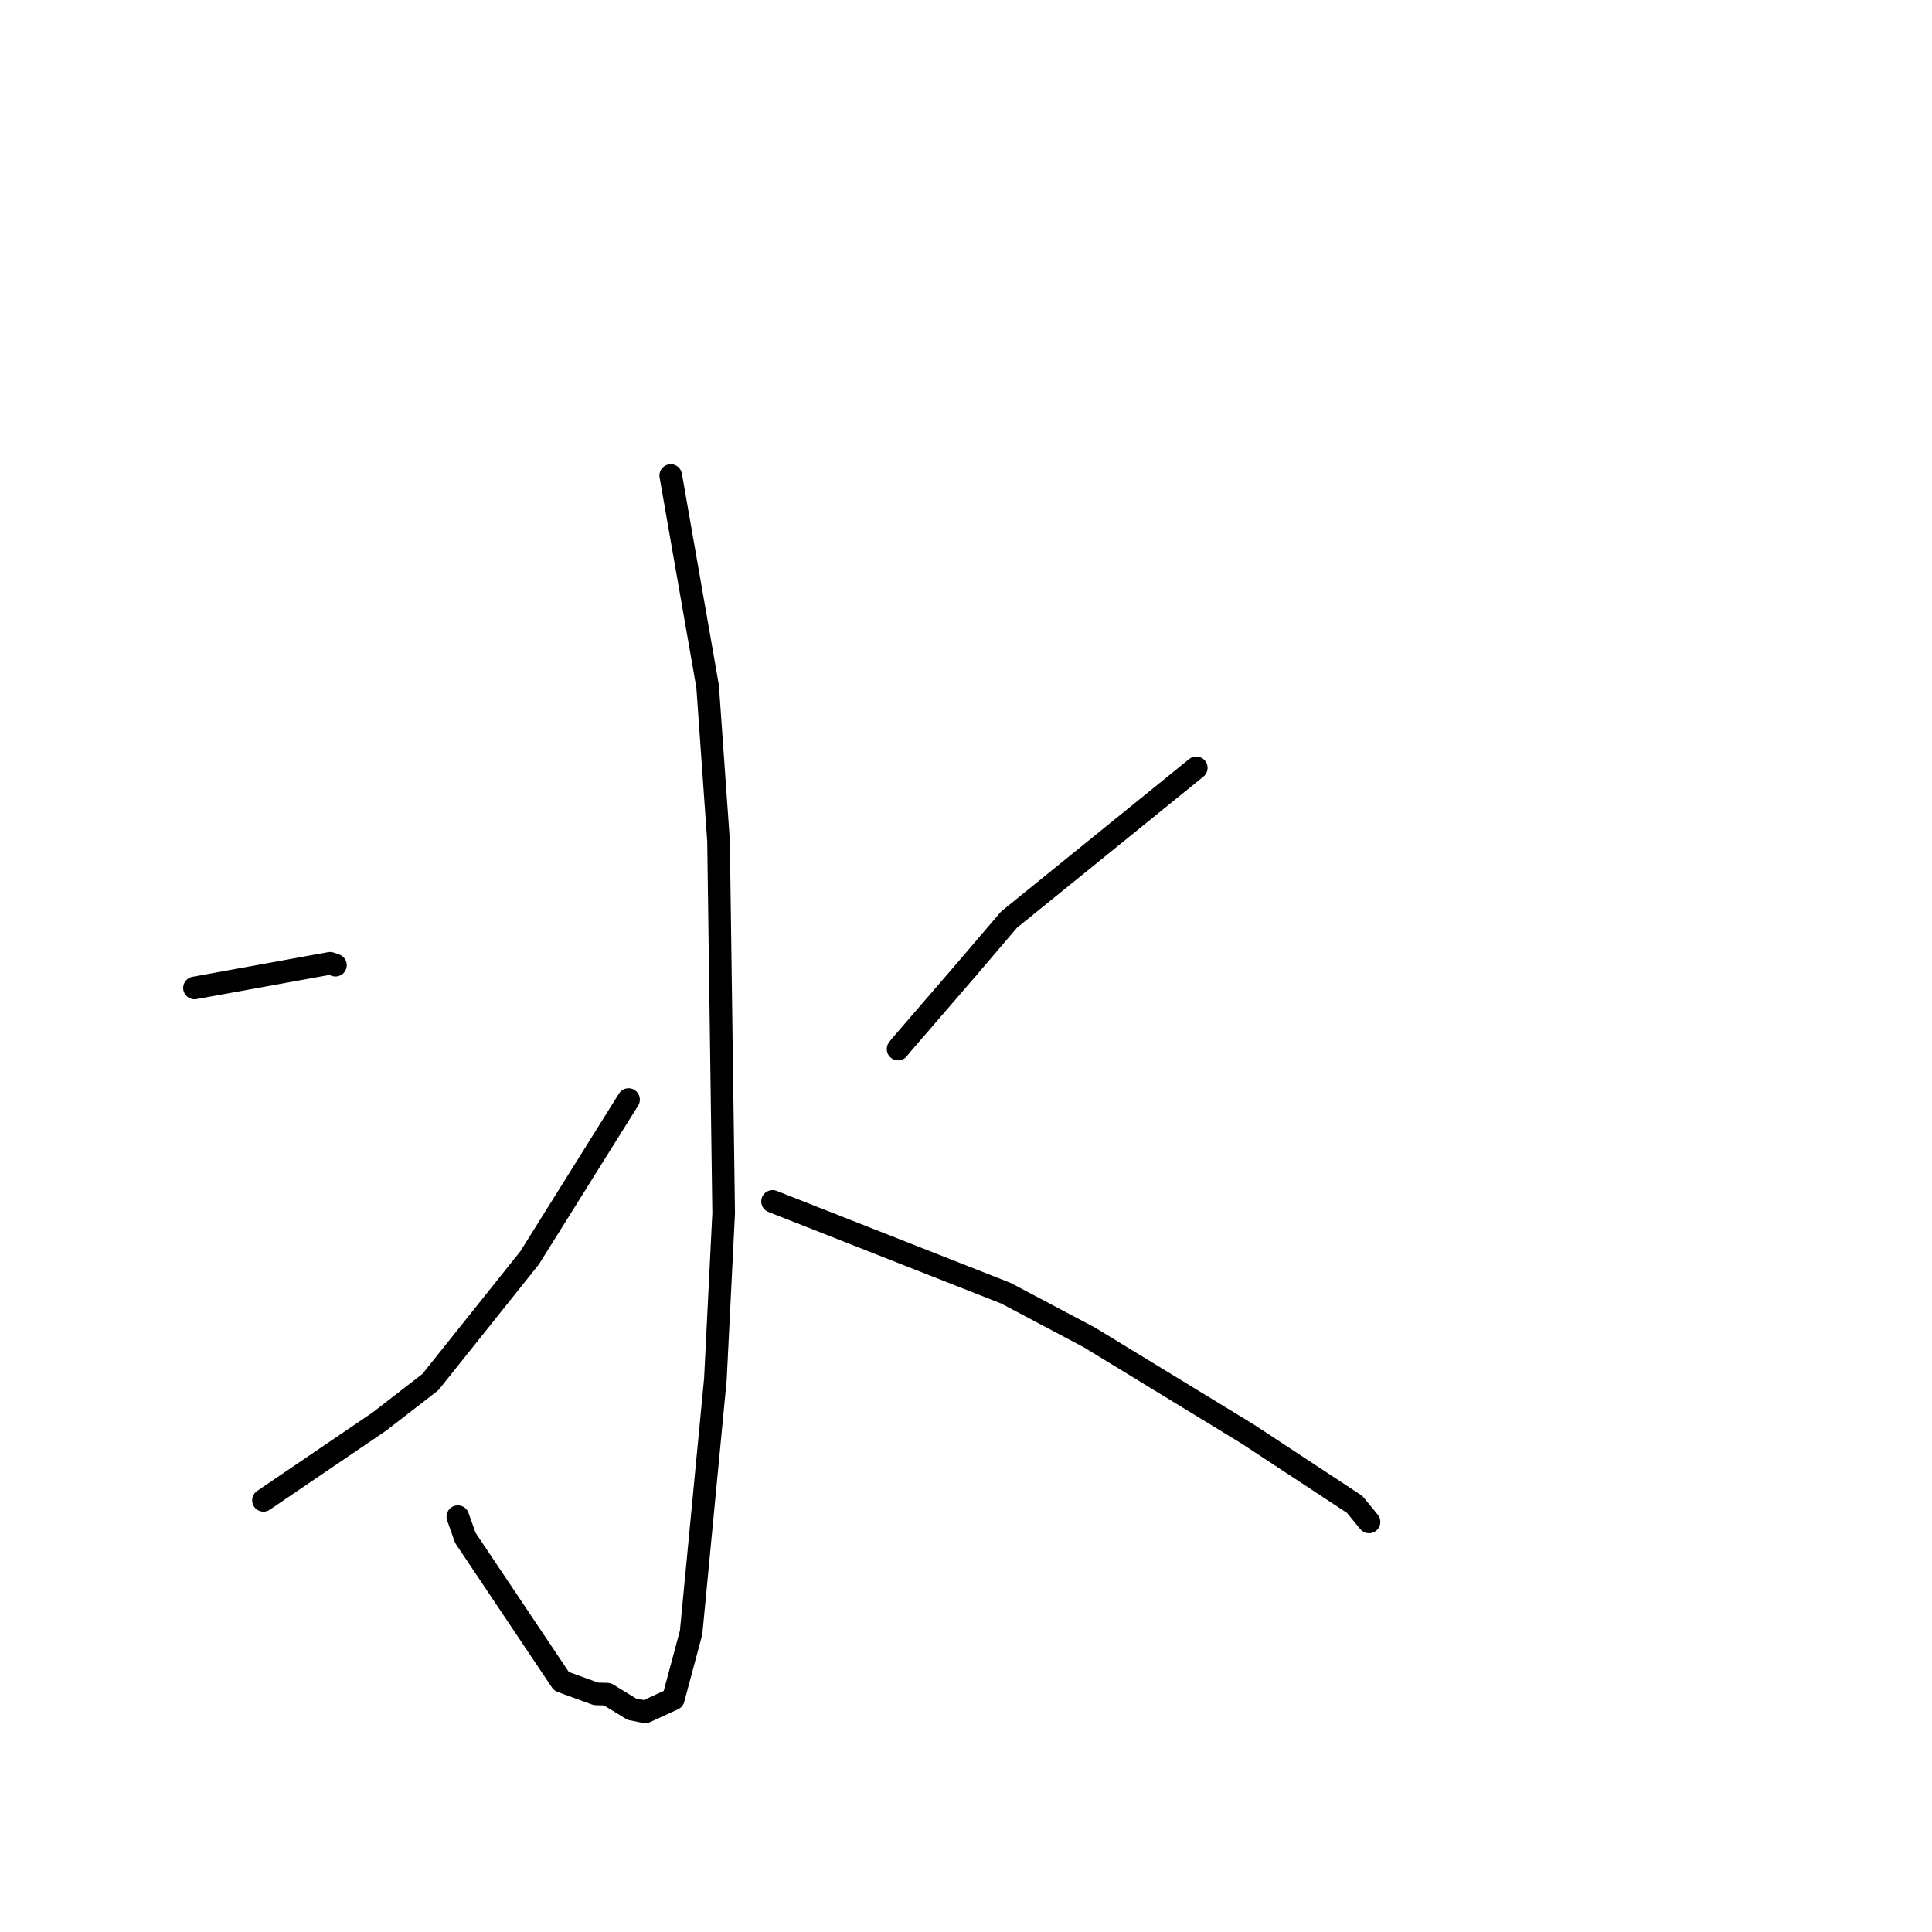 <?xml version="1.0" standalone="no"?>
    <svg width="256" height="256" xmlns="http://www.w3.org/2000/svg" version="1.1">
    <polyline stroke="black" stroke-width="3" stroke-linecap="round" fill="transparent" stroke-linejoin="round" points="88.877 63.011 93.762 90.941 95.209 111.417 95.889 160.735 94.791 182.761 91.574 216.321 89.213 225.125 85.502 226.826 83.71 226.467 80.475 224.487 78.961 224.447 74.395 222.784 61.662 203.778 60.665 200.966 " />
        <polyline stroke="black" stroke-width="3" stroke-linecap="round" fill="transparent" stroke-linejoin="round" points="25.77 130.906 43.734 127.642 44.448 127.889 " />
        <polyline stroke="black" stroke-width="3" stroke-linecap="round" fill="transparent" stroke-linejoin="round" points="34.91 198.8 50.276 188.361 57.027 183.133 70.18 166.665 82.606 146.79 83.283 145.699 " />
        <polyline stroke="black" stroke-width="3" stroke-linecap="round" fill="transparent" stroke-linejoin="round" points="158.513 101.746 133.695 121.864 128.212 128.289 119.291 138.628 119.001 139.003 " />
        <polyline stroke="black" stroke-width="3" stroke-linecap="round" fill="transparent" stroke-linejoin="round" points="102.369 159.195 133.289 171.359 144.355 177.218 165.293 189.995 179.503 199.34 181.247 201.469 181.403 201.66 " />
        </svg>